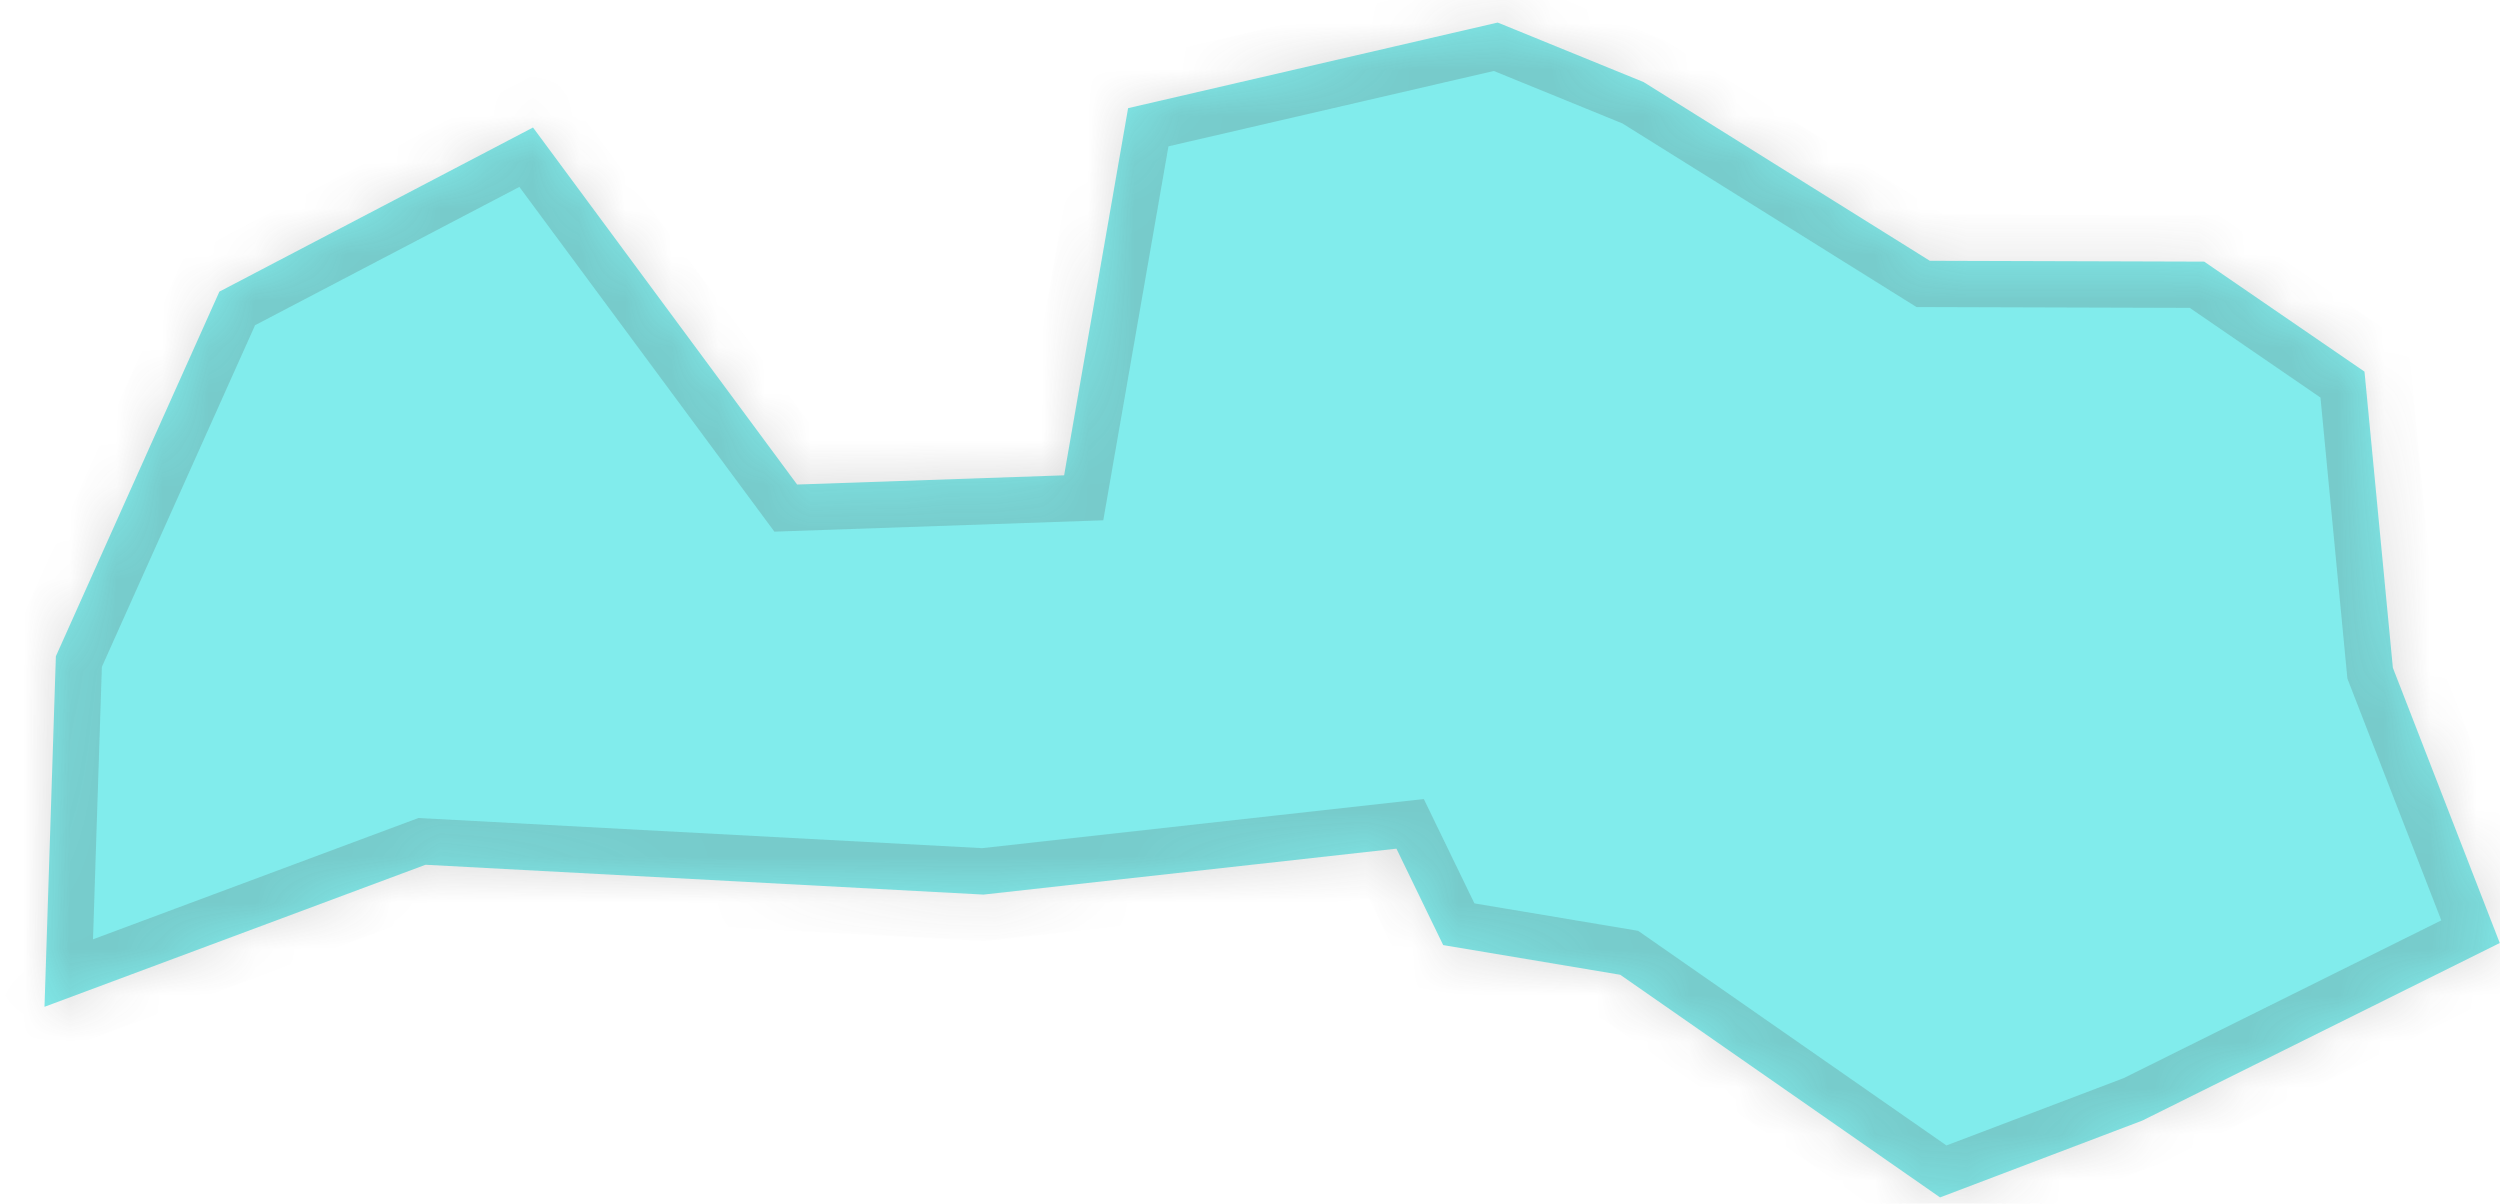 ﻿<?xml version="1.0" encoding="utf-8"?>
<svg version="1.1" xmlns:xlink="http://www.w3.org/1999/xlink" width="54px" height="26px" xmlns="http://www.w3.org/2000/svg">
  <defs>
    <mask fill="white" id="clip424">
      <path d="M 9.191 18.679  C 9.191 18.679  0.961 21.747  0.961 21.747  C 0.961 21.747  1.207 14.175  1.207 14.175  C 1.207 14.175  4.739 6.299  4.739 6.299  C 4.739 6.299  11.513 2.754  11.513 2.754  C 11.513 2.754  17.218 10.466  17.218 10.466  C 17.218 10.466  22.985 10.267  22.985 10.267  C 22.985 10.267  24.367 2.336  24.367 2.336  C 24.367 2.336  32.35 0.487  32.35 0.487  C 32.35 0.487  35.5 1.772  35.5 1.772  C 35.5 1.772  41.684 5.633  41.684 5.633  C 41.684 5.633  47.61 5.651  47.61 5.651  C 47.61 5.651  51.073 8.027  51.073 8.027  C 51.073 8.027  51.686 14.424  51.686 14.424  C 51.686 14.424  53.995 20.369  53.995 20.369  C 53.995 20.369  46.275 24.204  46.275 24.204  C 46.275 24.204  41.905 25.864  41.905 25.864  C 41.905 25.864  34.997 21.055  34.997 21.055  C 34.997 21.055  31.173 20.414  31.173 20.414  C 31.173 20.414  30.163 18.331  30.163 18.331  C 30.163 18.331  21.242 19.323  21.242 19.323  C 21.242 19.323  9.191 18.679  9.191 18.679  Z " fill-rule="evenodd" />
    </mask>
  </defs>
  <g transform="matrix(1 0 0 1 -1989 -3945 )">
    <path d="M 9.191 18.679  C 9.191 18.679  0.961 21.747  0.961 21.747  C 0.961 21.747  1.207 14.175  1.207 14.175  C 1.207 14.175  4.739 6.299  4.739 6.299  C 4.739 6.299  11.513 2.754  11.513 2.754  C 11.513 2.754  17.218 10.466  17.218 10.466  C 17.218 10.466  22.985 10.267  22.985 10.267  C 22.985 10.267  24.367 2.336  24.367 2.336  C 24.367 2.336  32.35 0.487  32.35 0.487  C 32.35 0.487  35.5 1.772  35.5 1.772  C 35.5 1.772  41.684 5.633  41.684 5.633  C 41.684 5.633  47.61 5.651  47.61 5.651  C 47.61 5.651  51.073 8.027  51.073 8.027  C 51.073 8.027  51.686 14.424  51.686 14.424  C 51.686 14.424  53.995 20.369  53.995 20.369  C 53.995 20.369  46.275 24.204  46.275 24.204  C 46.275 24.204  41.905 25.864  41.905 25.864  C 41.905 25.864  34.997 21.055  34.997 21.055  C 34.997 21.055  31.173 20.414  31.173 20.414  C 31.173 20.414  30.163 18.331  30.163 18.331  C 30.163 18.331  21.242 19.323  21.242 19.323  C 21.242 19.323  9.191 18.679  9.191 18.679  Z " fill-rule="nonzero" fill="#81ecec" stroke="none" transform="matrix(1 0 0 1 1989 3945 )" />
    <path d="M 9.191 18.679  C 9.191 18.679  0.961 21.747  0.961 21.747  C 0.961 21.747  1.207 14.175  1.207 14.175  C 1.207 14.175  4.739 6.299  4.739 6.299  C 4.739 6.299  11.513 2.754  11.513 2.754  C 11.513 2.754  17.218 10.466  17.218 10.466  C 17.218 10.466  22.985 10.267  22.985 10.267  C 22.985 10.267  24.367 2.336  24.367 2.336  C 24.367 2.336  32.35 0.487  32.35 0.487  C 32.35 0.487  35.5 1.772  35.5 1.772  C 35.5 1.772  41.684 5.633  41.684 5.633  C 41.684 5.633  47.61 5.651  47.61 5.651  C 47.61 5.651  51.073 8.027  51.073 8.027  C 51.073 8.027  51.686 14.424  51.686 14.424  C 51.686 14.424  53.995 20.369  53.995 20.369  C 53.995 20.369  46.275 24.204  46.275 24.204  C 46.275 24.204  41.905 25.864  41.905 25.864  C 41.905 25.864  34.997 21.055  34.997 21.055  C 34.997 21.055  31.173 20.414  31.173 20.414  C 31.173 20.414  30.163 18.331  30.163 18.331  C 30.163 18.331  21.242 19.323  21.242 19.323  C 21.242 19.323  9.191 18.679  9.191 18.679  Z " stroke-width="2" stroke="#505050" fill="none" stroke-opacity="0.212" transform="matrix(1 0 0 1 1989 3945 )" mask="url(#clip424)" />
  </g>
</svg>
